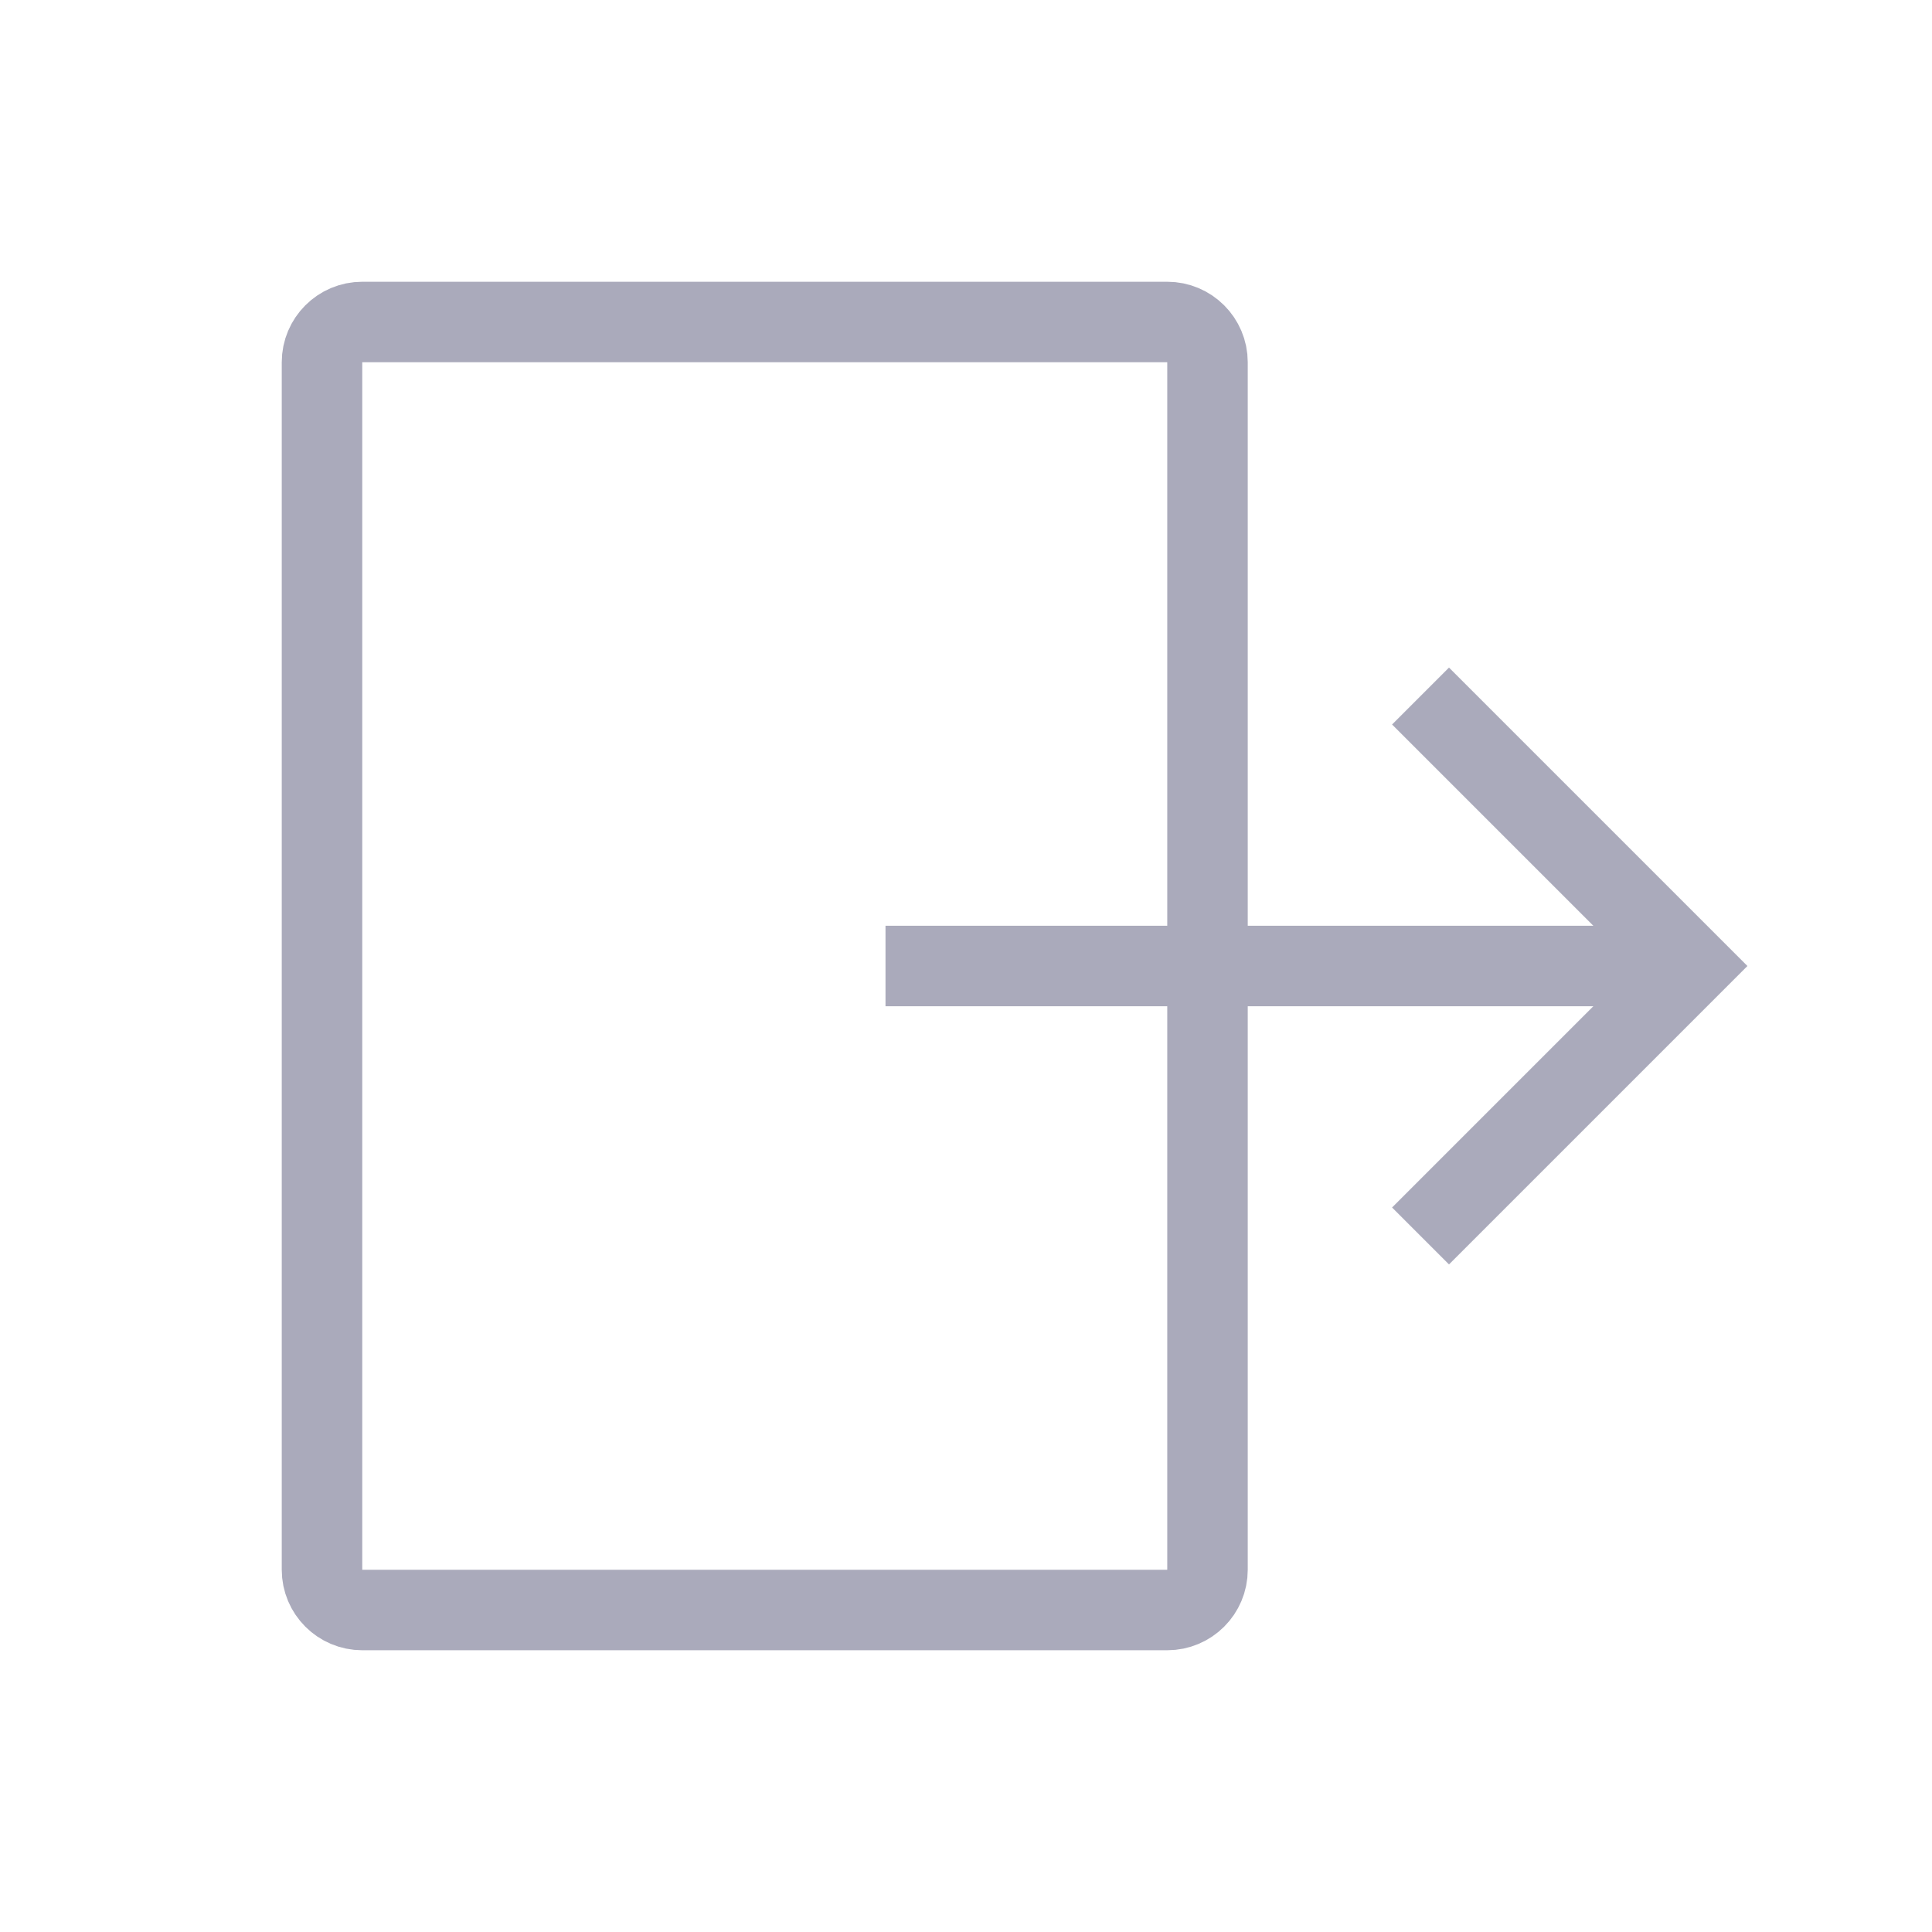 <svg width="24" height="24" viewBox="0 0 24 24" fill="none" xmlns="http://www.w3.org/2000/svg">
<path d="M18 15L21 12L18 9" stroke="#AAAABB" stroke-linecap="square"/>
<path d="M11.5 12H20Z" fill="#AAAABB"/>
<path d="M11.5 12H20" stroke="#AAAABB" stroke-linecap="square"/>
<path d="M14.5 4C14.776 4 15 4.224 15 4.5V19.5C15 19.776 14.776 20 14.5 20H4.5C4.224 20 4 19.776 4 19.5V4.5C4 4.224 4.224 4 4.5 4H14.5Z" stroke="#AAAABB" stroke-linecap="square"/>
</svg>
